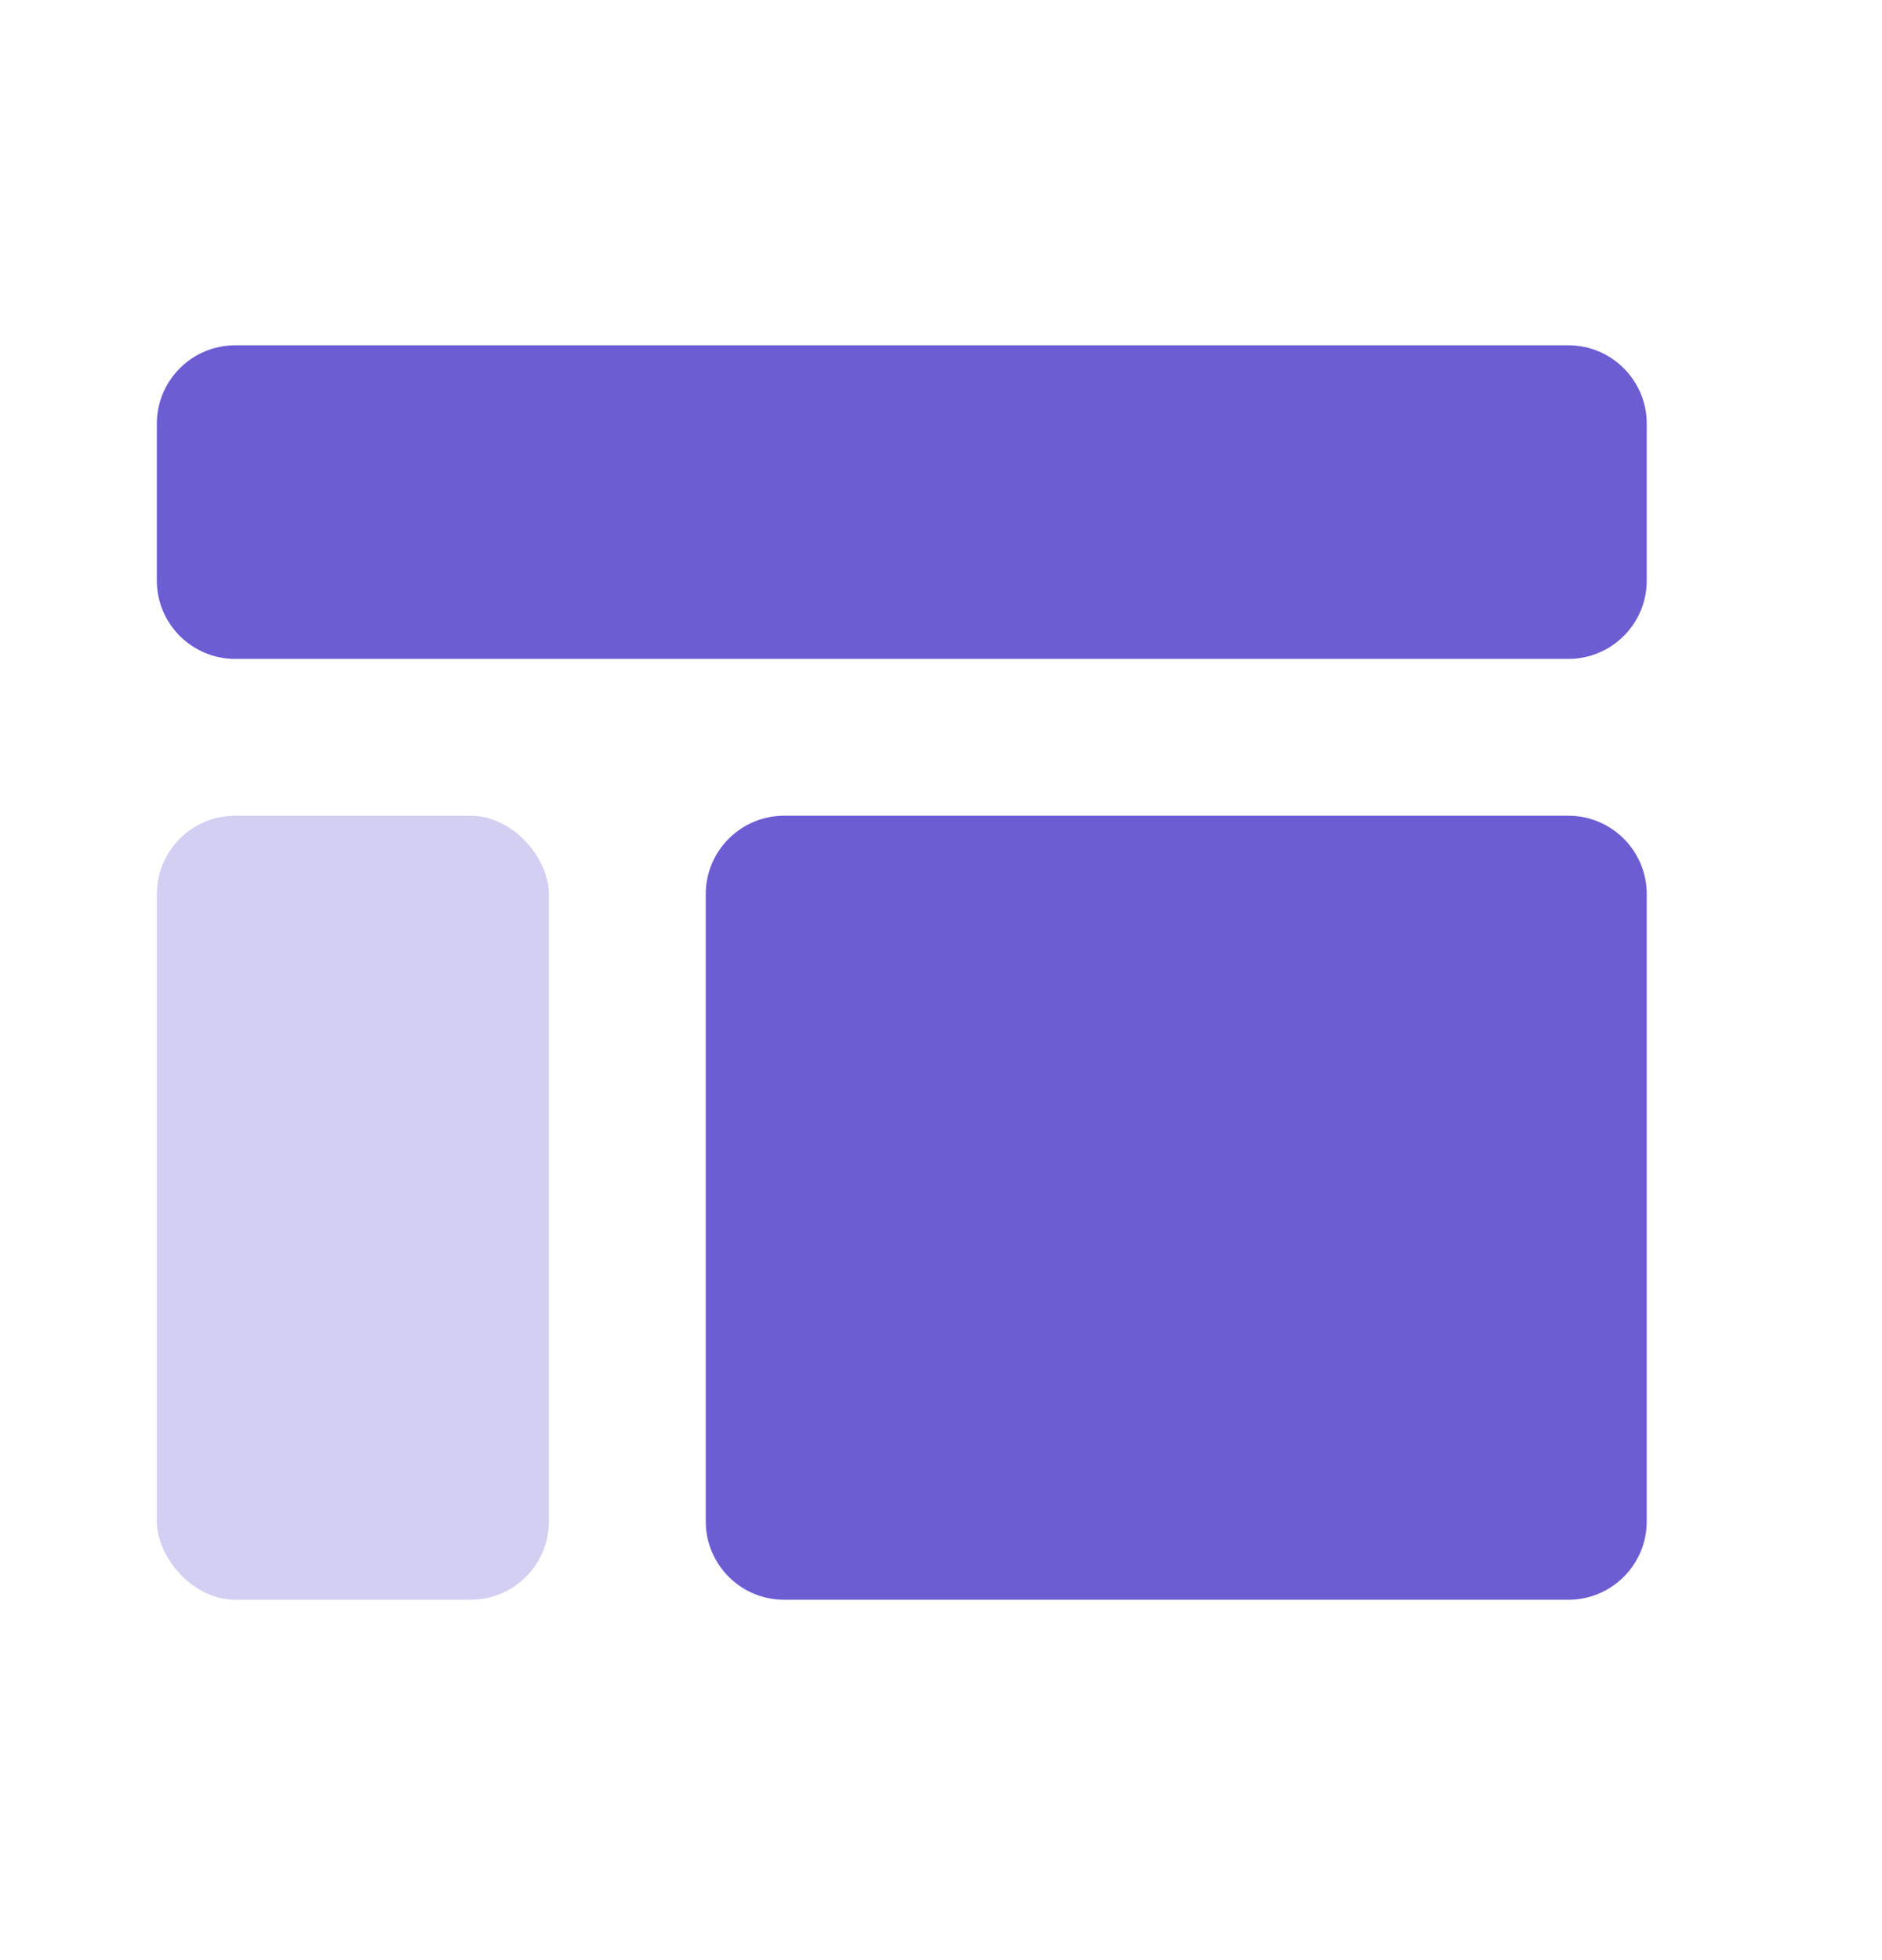 <svg width="24" height="25" viewBox="0 0 24 25" fill="none" xmlns="http://www.w3.org/2000/svg">
<path fill-rule="evenodd" clip-rule="evenodd" d="M3 4.404C2.448 4.404 2 4.852 2 5.404V7.404C2 7.957 2.448 8.404 3 8.404H20C20.552 8.404 21 7.957 21 7.404V5.404C21 4.852 20.552 4.404 20 4.404H3ZM10 10.404C9.448 10.404 9 10.852 9 11.404V19.404C9 19.957 9.448 20.404 10 20.404H20C20.552 20.404 21 19.957 21 19.404V11.404C21 10.852 20.552 10.404 20 10.404H10Z" fill="#6D5DD3"/>
<rect opacity="0.3" x="2" y="10.404" width="5" height="10" rx="1" fill="#6D5DD3"/>
</svg>
